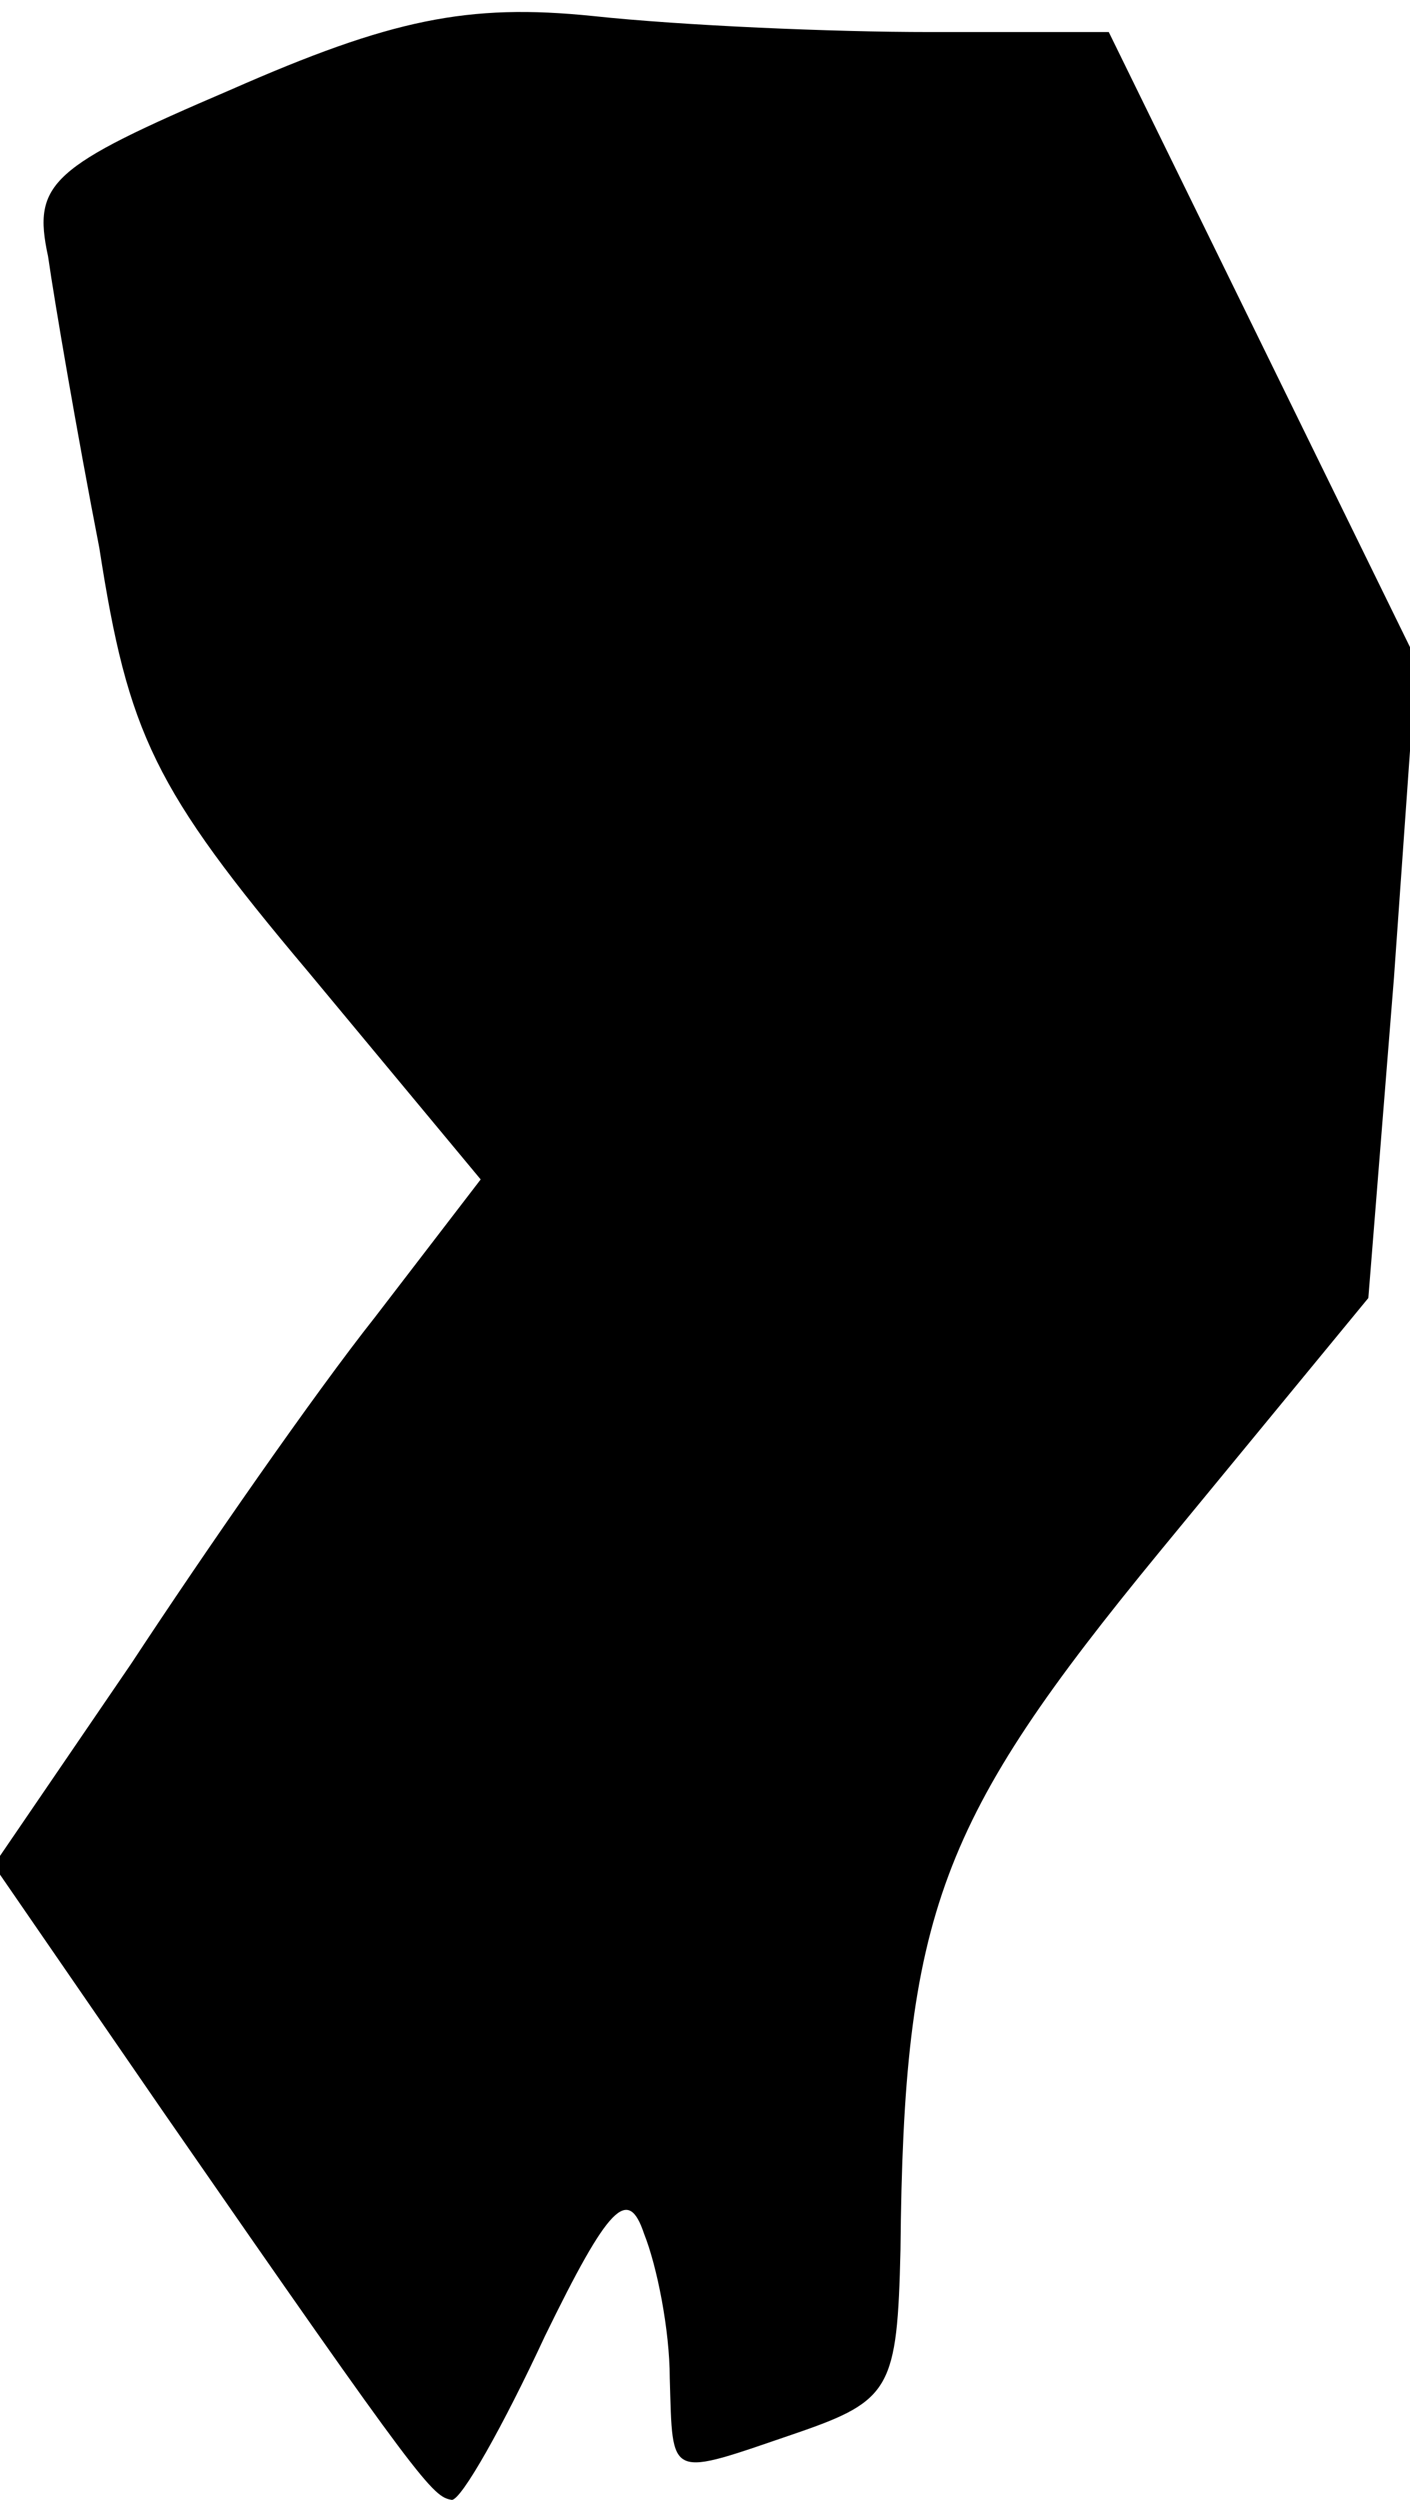 <?xml version="1.0" standalone="no"?>
<!DOCTYPE svg PUBLIC "-//W3C//DTD SVG 20010904//EN"
 "http://www.w3.org/TR/2001/REC-SVG-20010904/DTD/svg10.dtd">
<svg version="1.0" xmlns="http://www.w3.org/2000/svg"
 width="44pt" height="78pt" viewBox="0 0 44 78"
 preserveAspectRatio="xMidYMid meet">
<g transform="translate(0,78) scale(0.1,-0.1)"
fill="#000000" stroke="none">
<path fill="#000000" stroke="none" d="M72 752 c-56 -24 -62 -29 -57 -52 2
-14 9 -55 16 -91 9 -58 17 -75 65 -132 l54 -65 -33 -43 c-19 -24 -53 -73 -76
-108 l-43 -63 53 -77 c81 -117 84 -120 90 -121 3 0 16 23 29 51 20 41 26 47
31 32 4 -10 8 -30 8 -45 1 -32 -1 -31 40 -17 29 10 31 14 32 57 1 105 12 134
81 218 l65 79 8 100 7 99 -48 98 -48 98 -56 0 c-30 0 -77 2 -105 5 -39 4 -63
-1 -113 -23z"/>
</g>
</svg>
